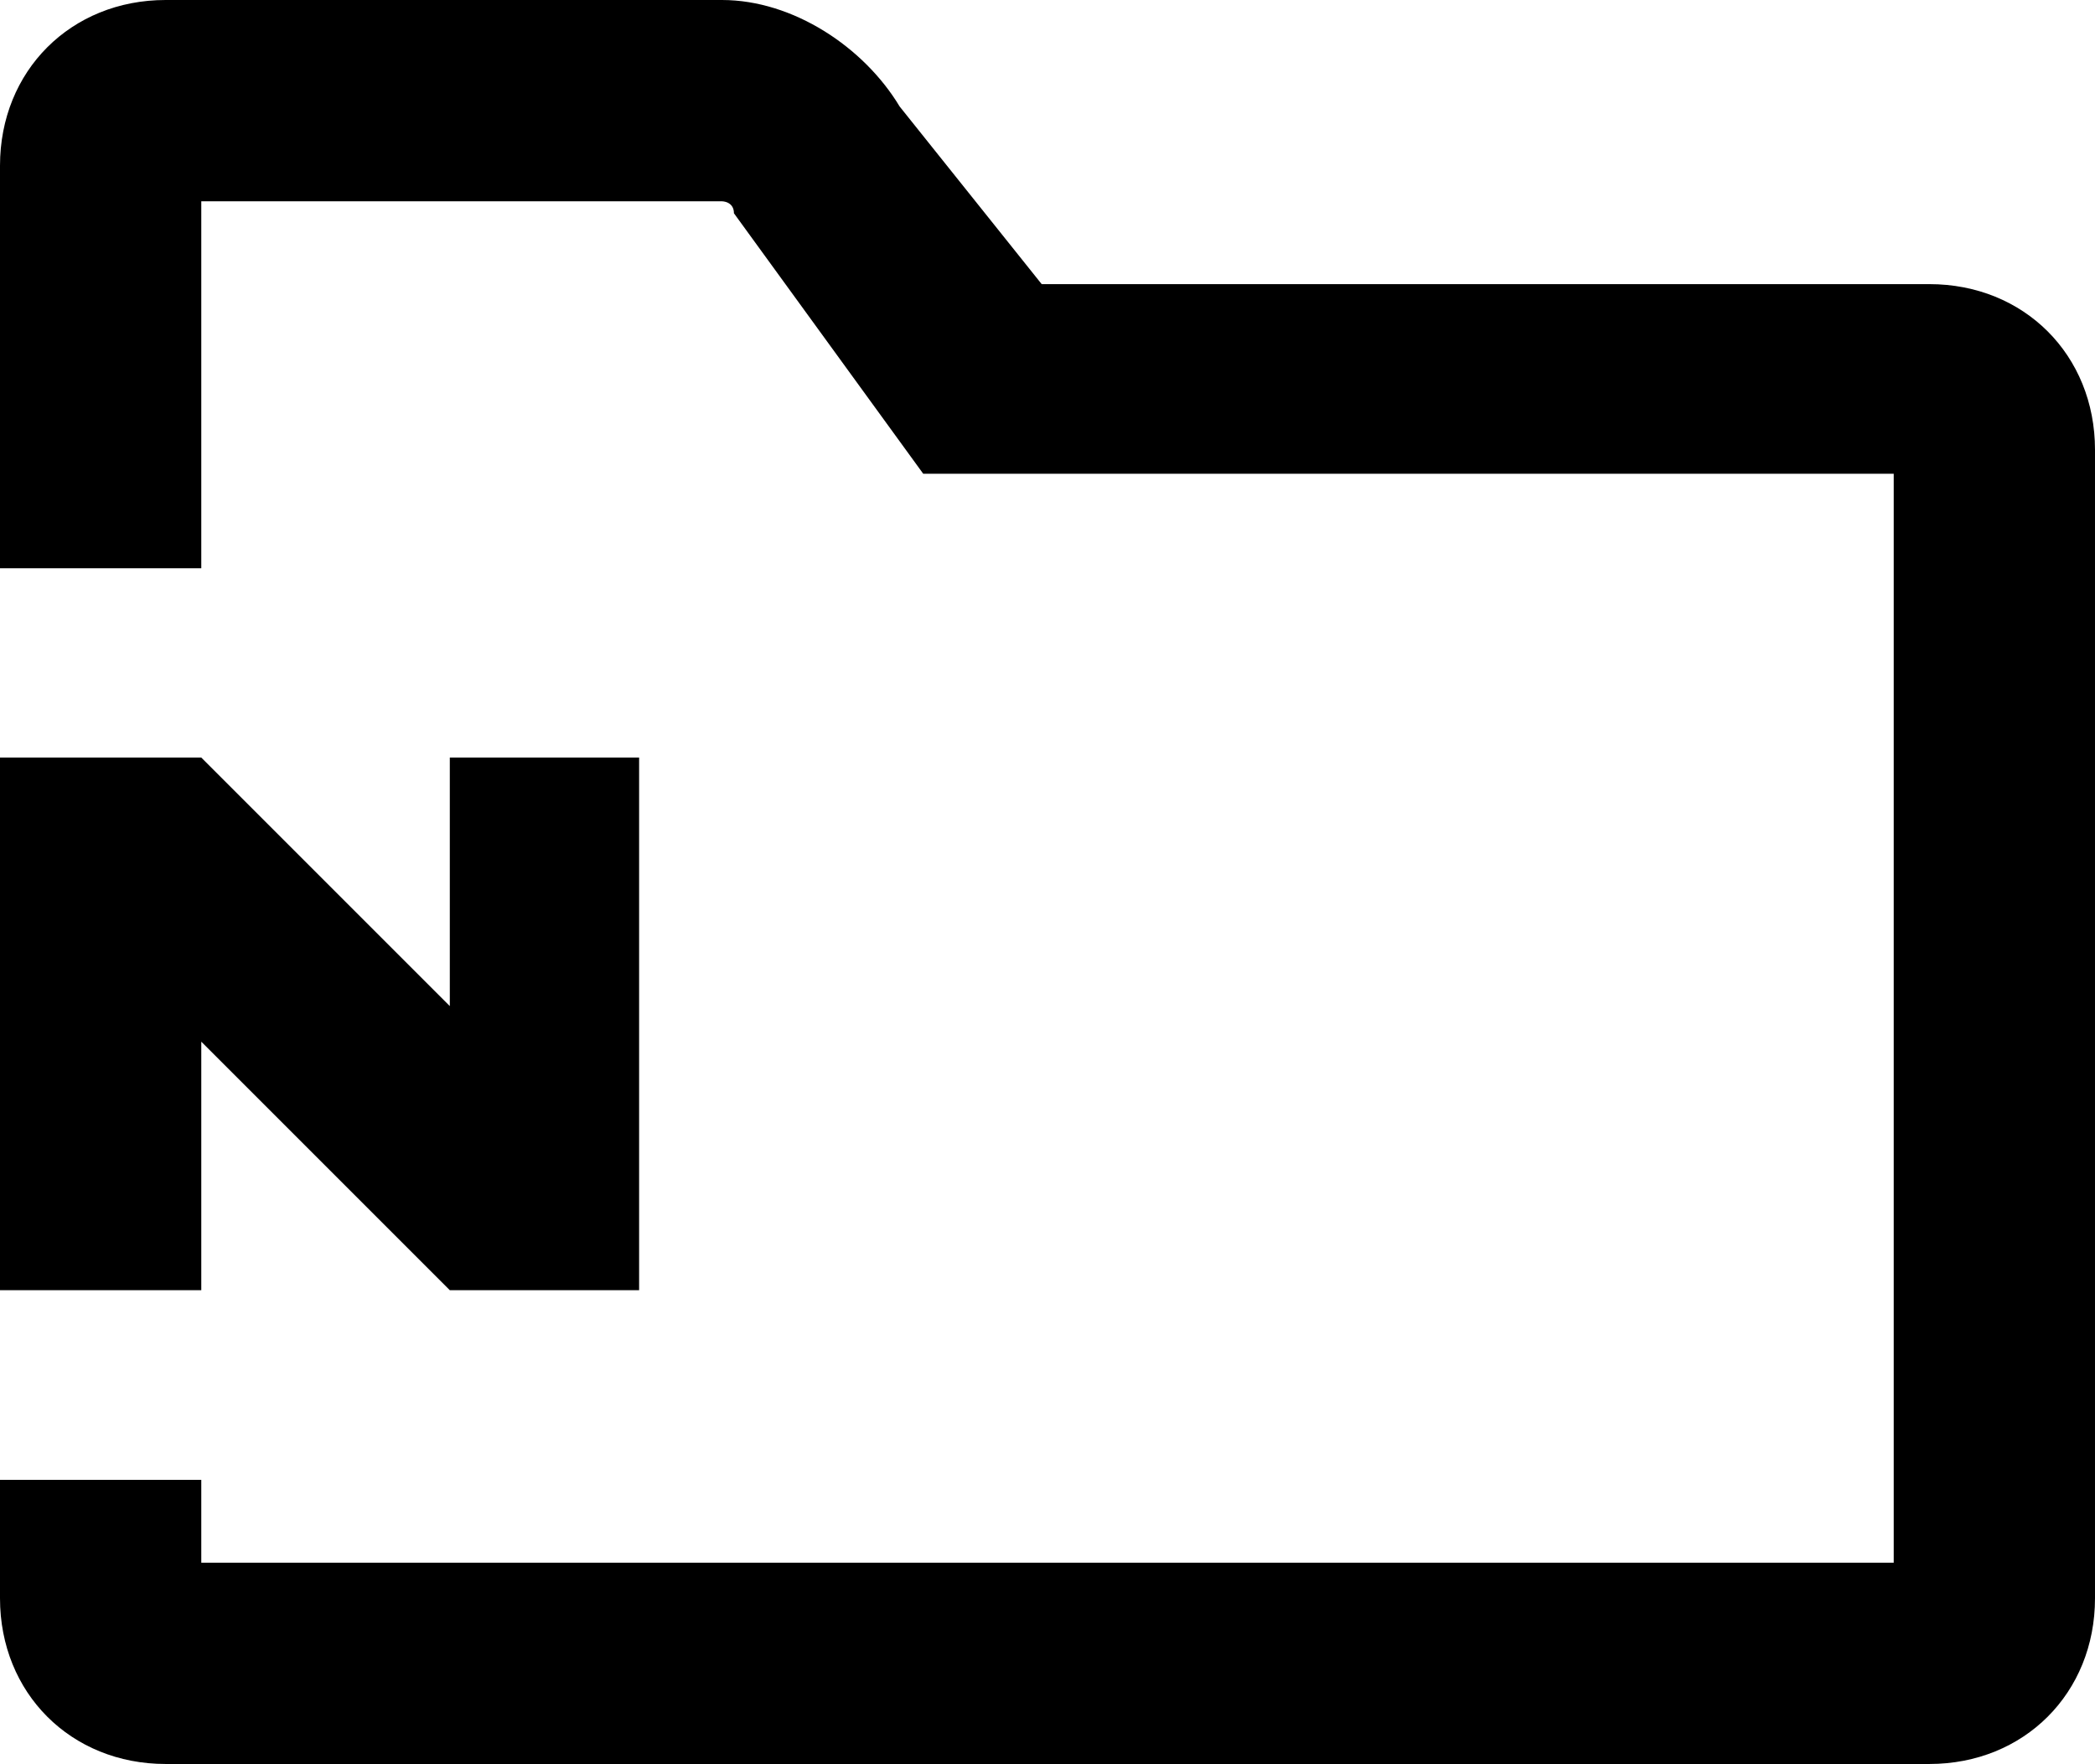 <?xml version="1.0" encoding="utf-8"?>
<!-- Generator: Adobe Illustrator 18.1.1, SVG Export Plug-In . SVG Version: 6.00 Build 0)  -->
<svg version="1.1" id="Layer_1" xmlns="http://www.w3.org/2000/svg" xmlns:xlink="http://www.w3.org/1999/xlink" x="0px" y="0px"
	 viewBox="0 0 612 515.2" enable-background="new 0 0 612 515.2" xml:space="preserve">
<g>
	<polygon points="58.8,304.3 131.4,376.9 186.7,376.9 186.7,221.3 131.4,221.3 131.4,293.9 58.8,221.3 0,221.3 0,376.9 58.8,376.9 	
		"/>
	<g>
		<path d="M563.6,83H304.3l-41.5-51.9C252.4,13.8,231.7,0,210.9,0H48.4C20.7,0,0,20.7,0,48.4v83V166h58.8V58.8h152.1
			c0,0,3.5,0,3.5,3.5l55.3,76.1h283.5v318.1H58.8v-24.2H0v34.6c0,27.7,20.7,48.4,48.4,48.4h515.2c27.7,0,48.4-20.7,48.4-48.4V131.4
			C612,103.7,591.3,83,563.6,83z"/>
	</g>
</g>
<g>
</g>
<g>
</g>
<g>
</g>
<g>
</g>
<g>
</g>
<g>
</g>
<g>
</g>
<g>
</g>
<g>
</g>
<g>
</g>
<g>
</g>
<g>
</g>
<g>
</g>
<g>
</g>
<g>
</g>
</svg>

